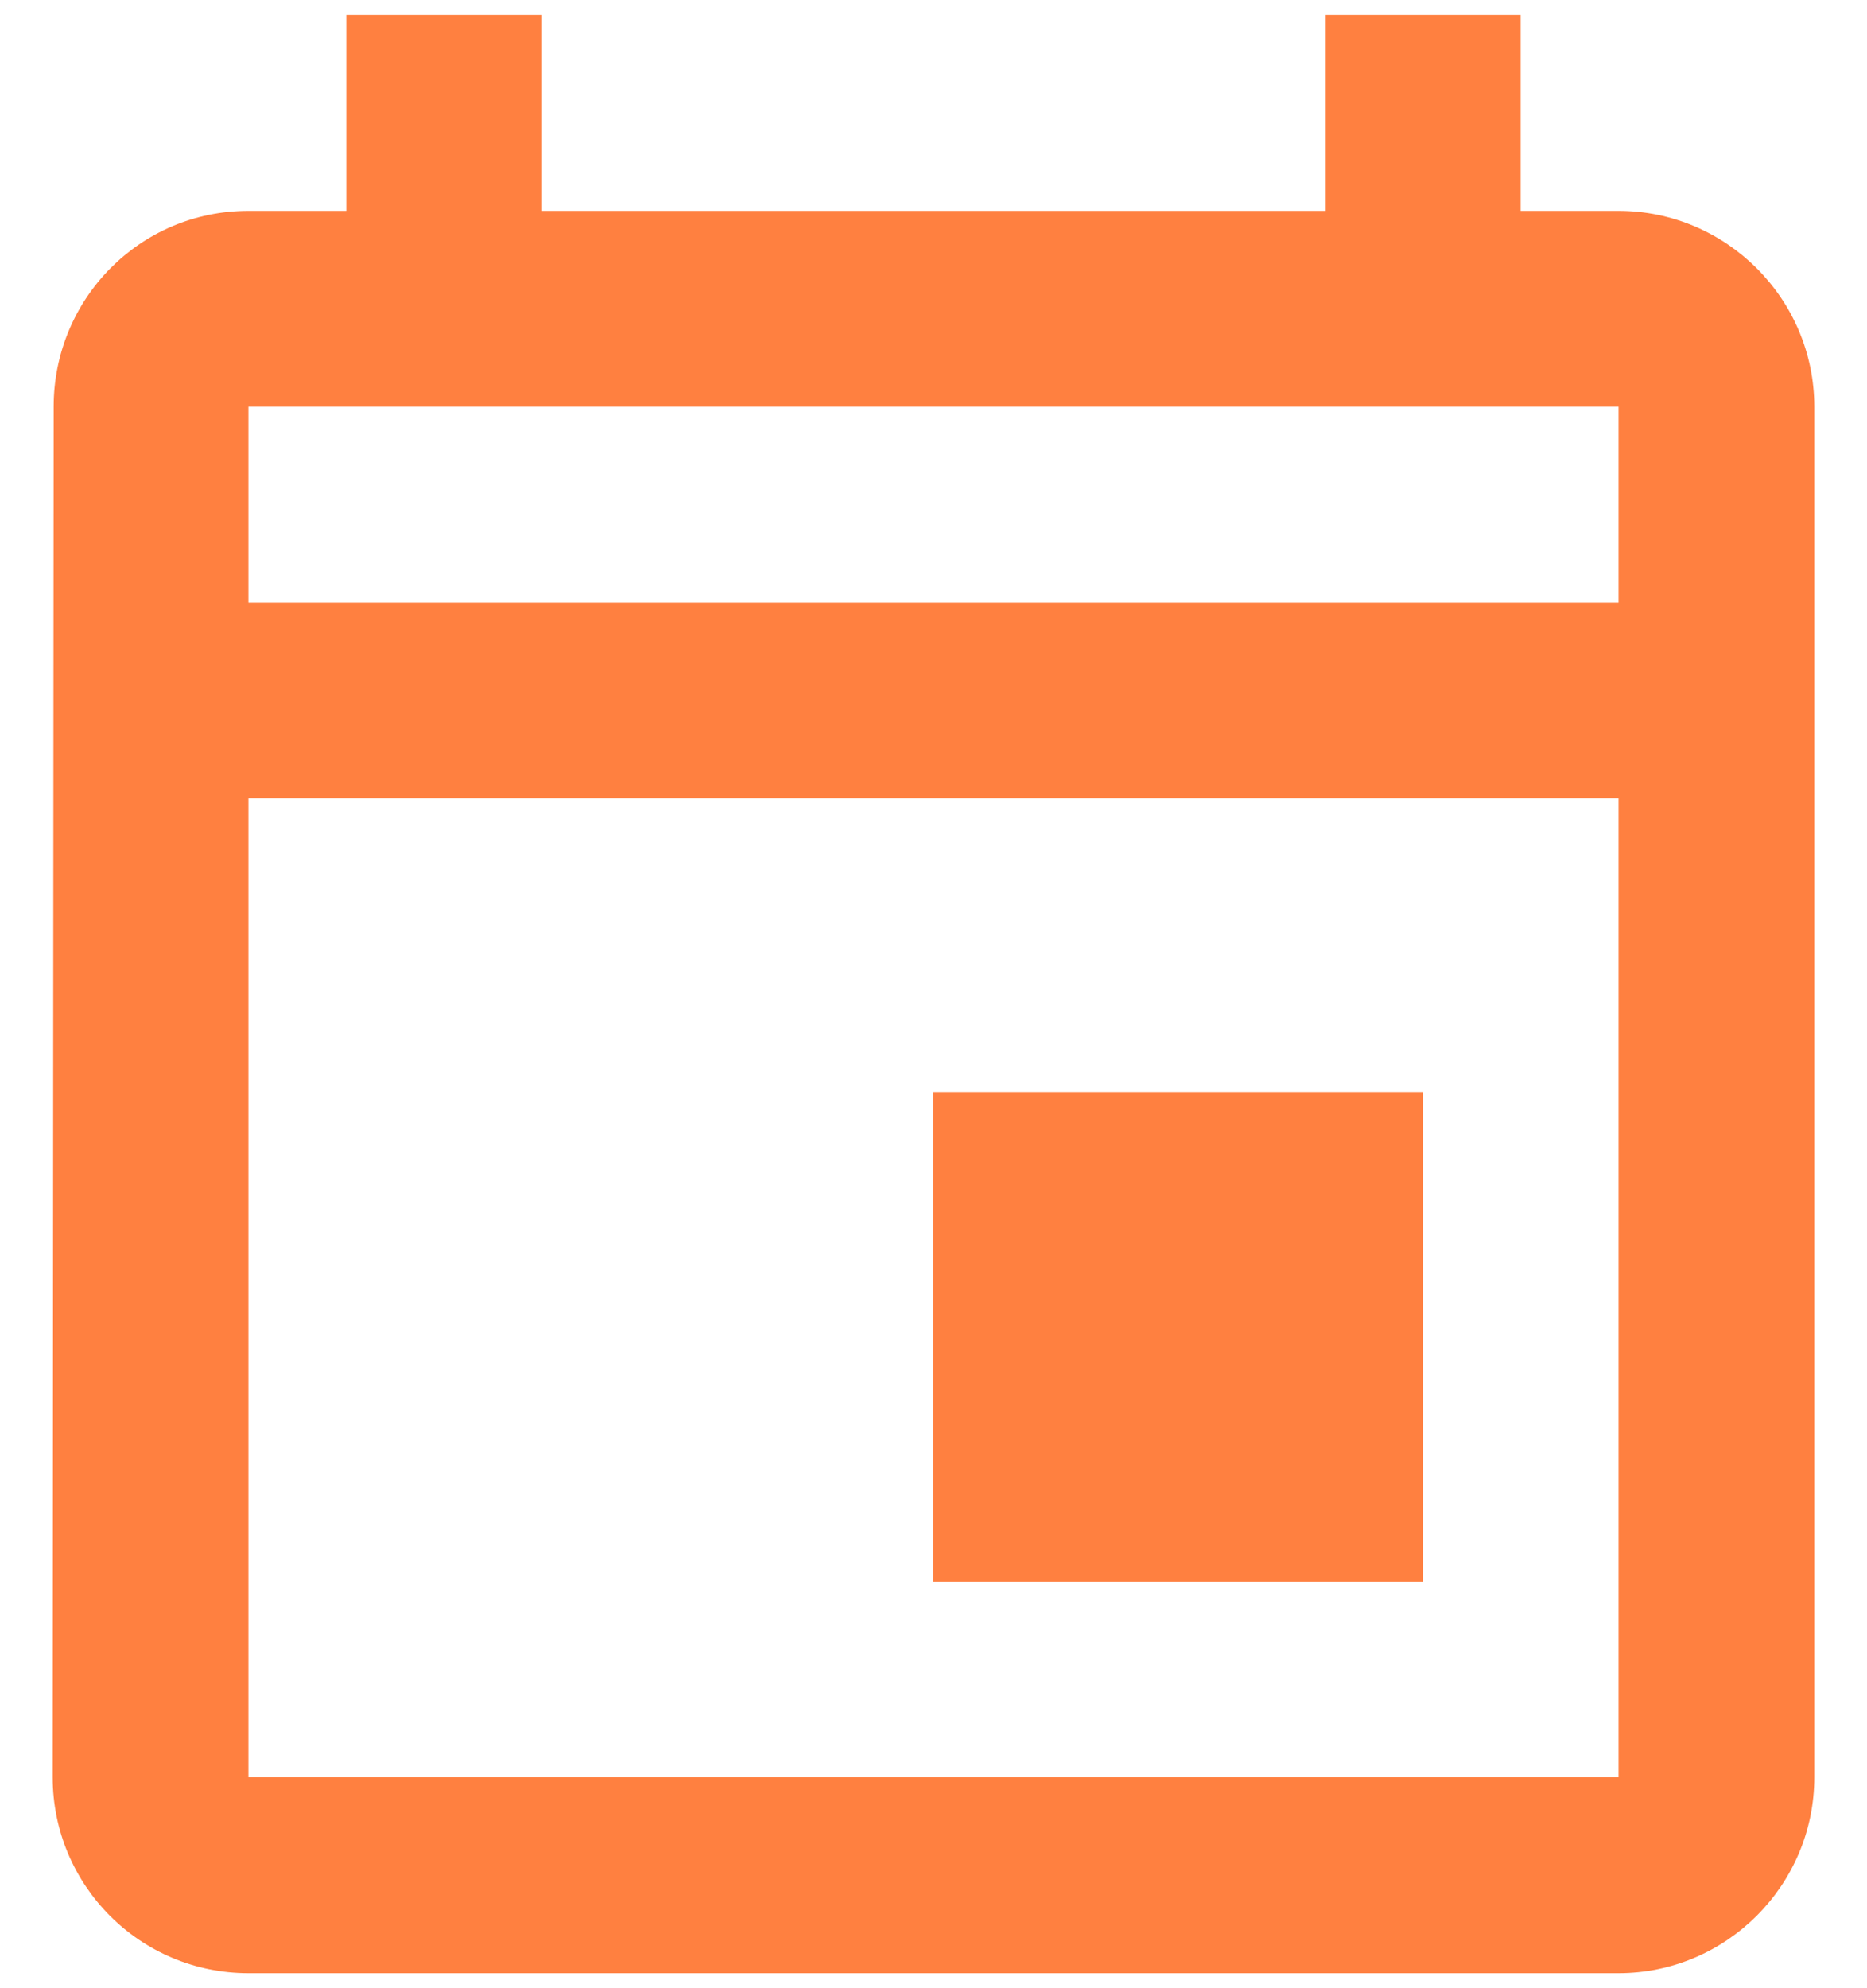 <svg width="31" height="33" viewBox="0 0 31 33" fill="none" xmlns="http://www.w3.org/2000/svg">
<path fill-rule="evenodd" clip-rule="evenodd" d="M25.25 3.5H26.875C28.663 3.5 30.125 4.963 30.125 6.75V29.5C30.125 31.288 28.663 32.75 26.875 32.75H4.125C2.321 32.75 0.875 31.288 0.875 29.5L0.891 6.75C0.891 4.963 2.321 3.5 4.125 3.5H5.75V0.25H9V3.5H22V0.25H25.25V3.5ZM4.125 29.5H26.875V13.25H4.125V29.5ZM26.875 10H4.125V6.75H26.875V10ZM23.625 18.125H15.5V26.25H23.625V18.125Z" fill="#FF8040"/>
</svg>
